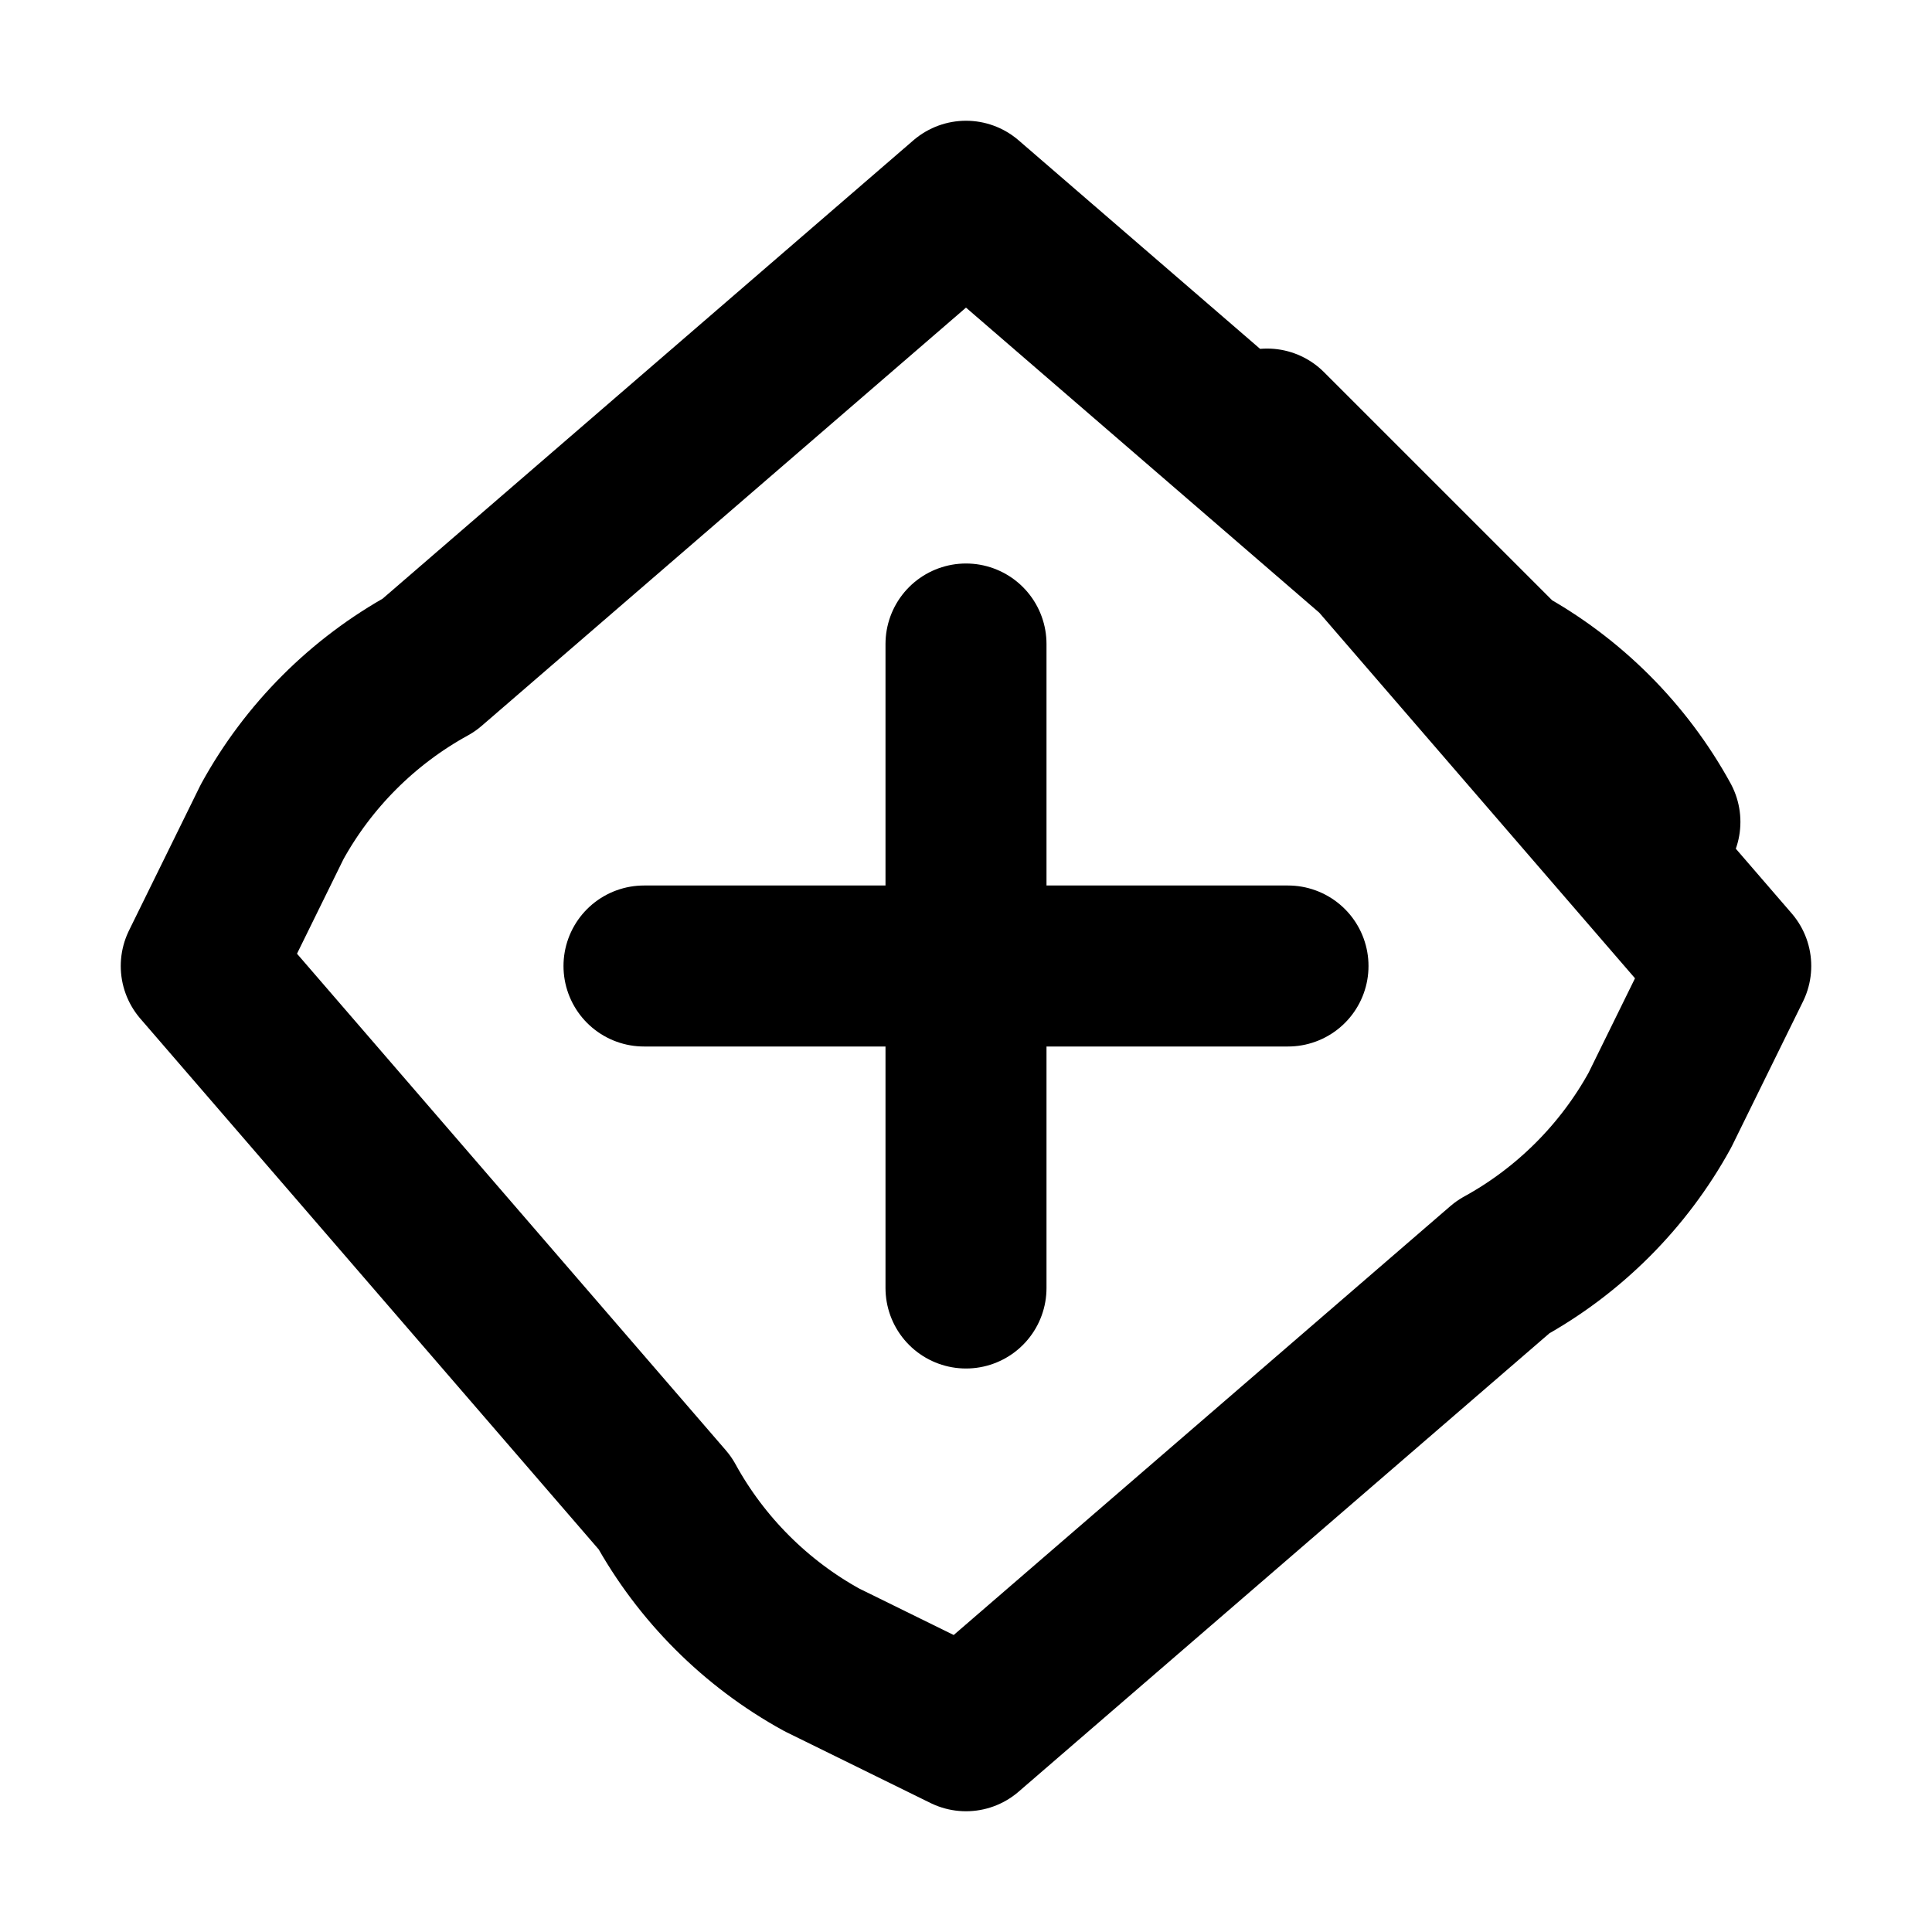 <svg xmlns="http://www.w3.org/2000/svg" viewBox="0 0 24 24" fill="none" stroke="currentColor" stroke-width="2" stroke-linecap="round" stroke-linejoin="round" class="feather feather-react"><path d="M20.62 10.21c-.45-.82-1.13-1.5-1.95-1.95L12 2.5l-6.67 5.76c-.82.45-1.5 1.13-1.95 1.95L2.5 12l5.76 6.67c.45.82 1.13 1.5 1.95 1.95L12 21.5l6.67-5.76c.82-.45 1.5-1.13 1.95-1.95L21.5 12l-5.76-6.67z"></path><path d="M12 8v8"></path><path d="M16 12H8"></path></svg>